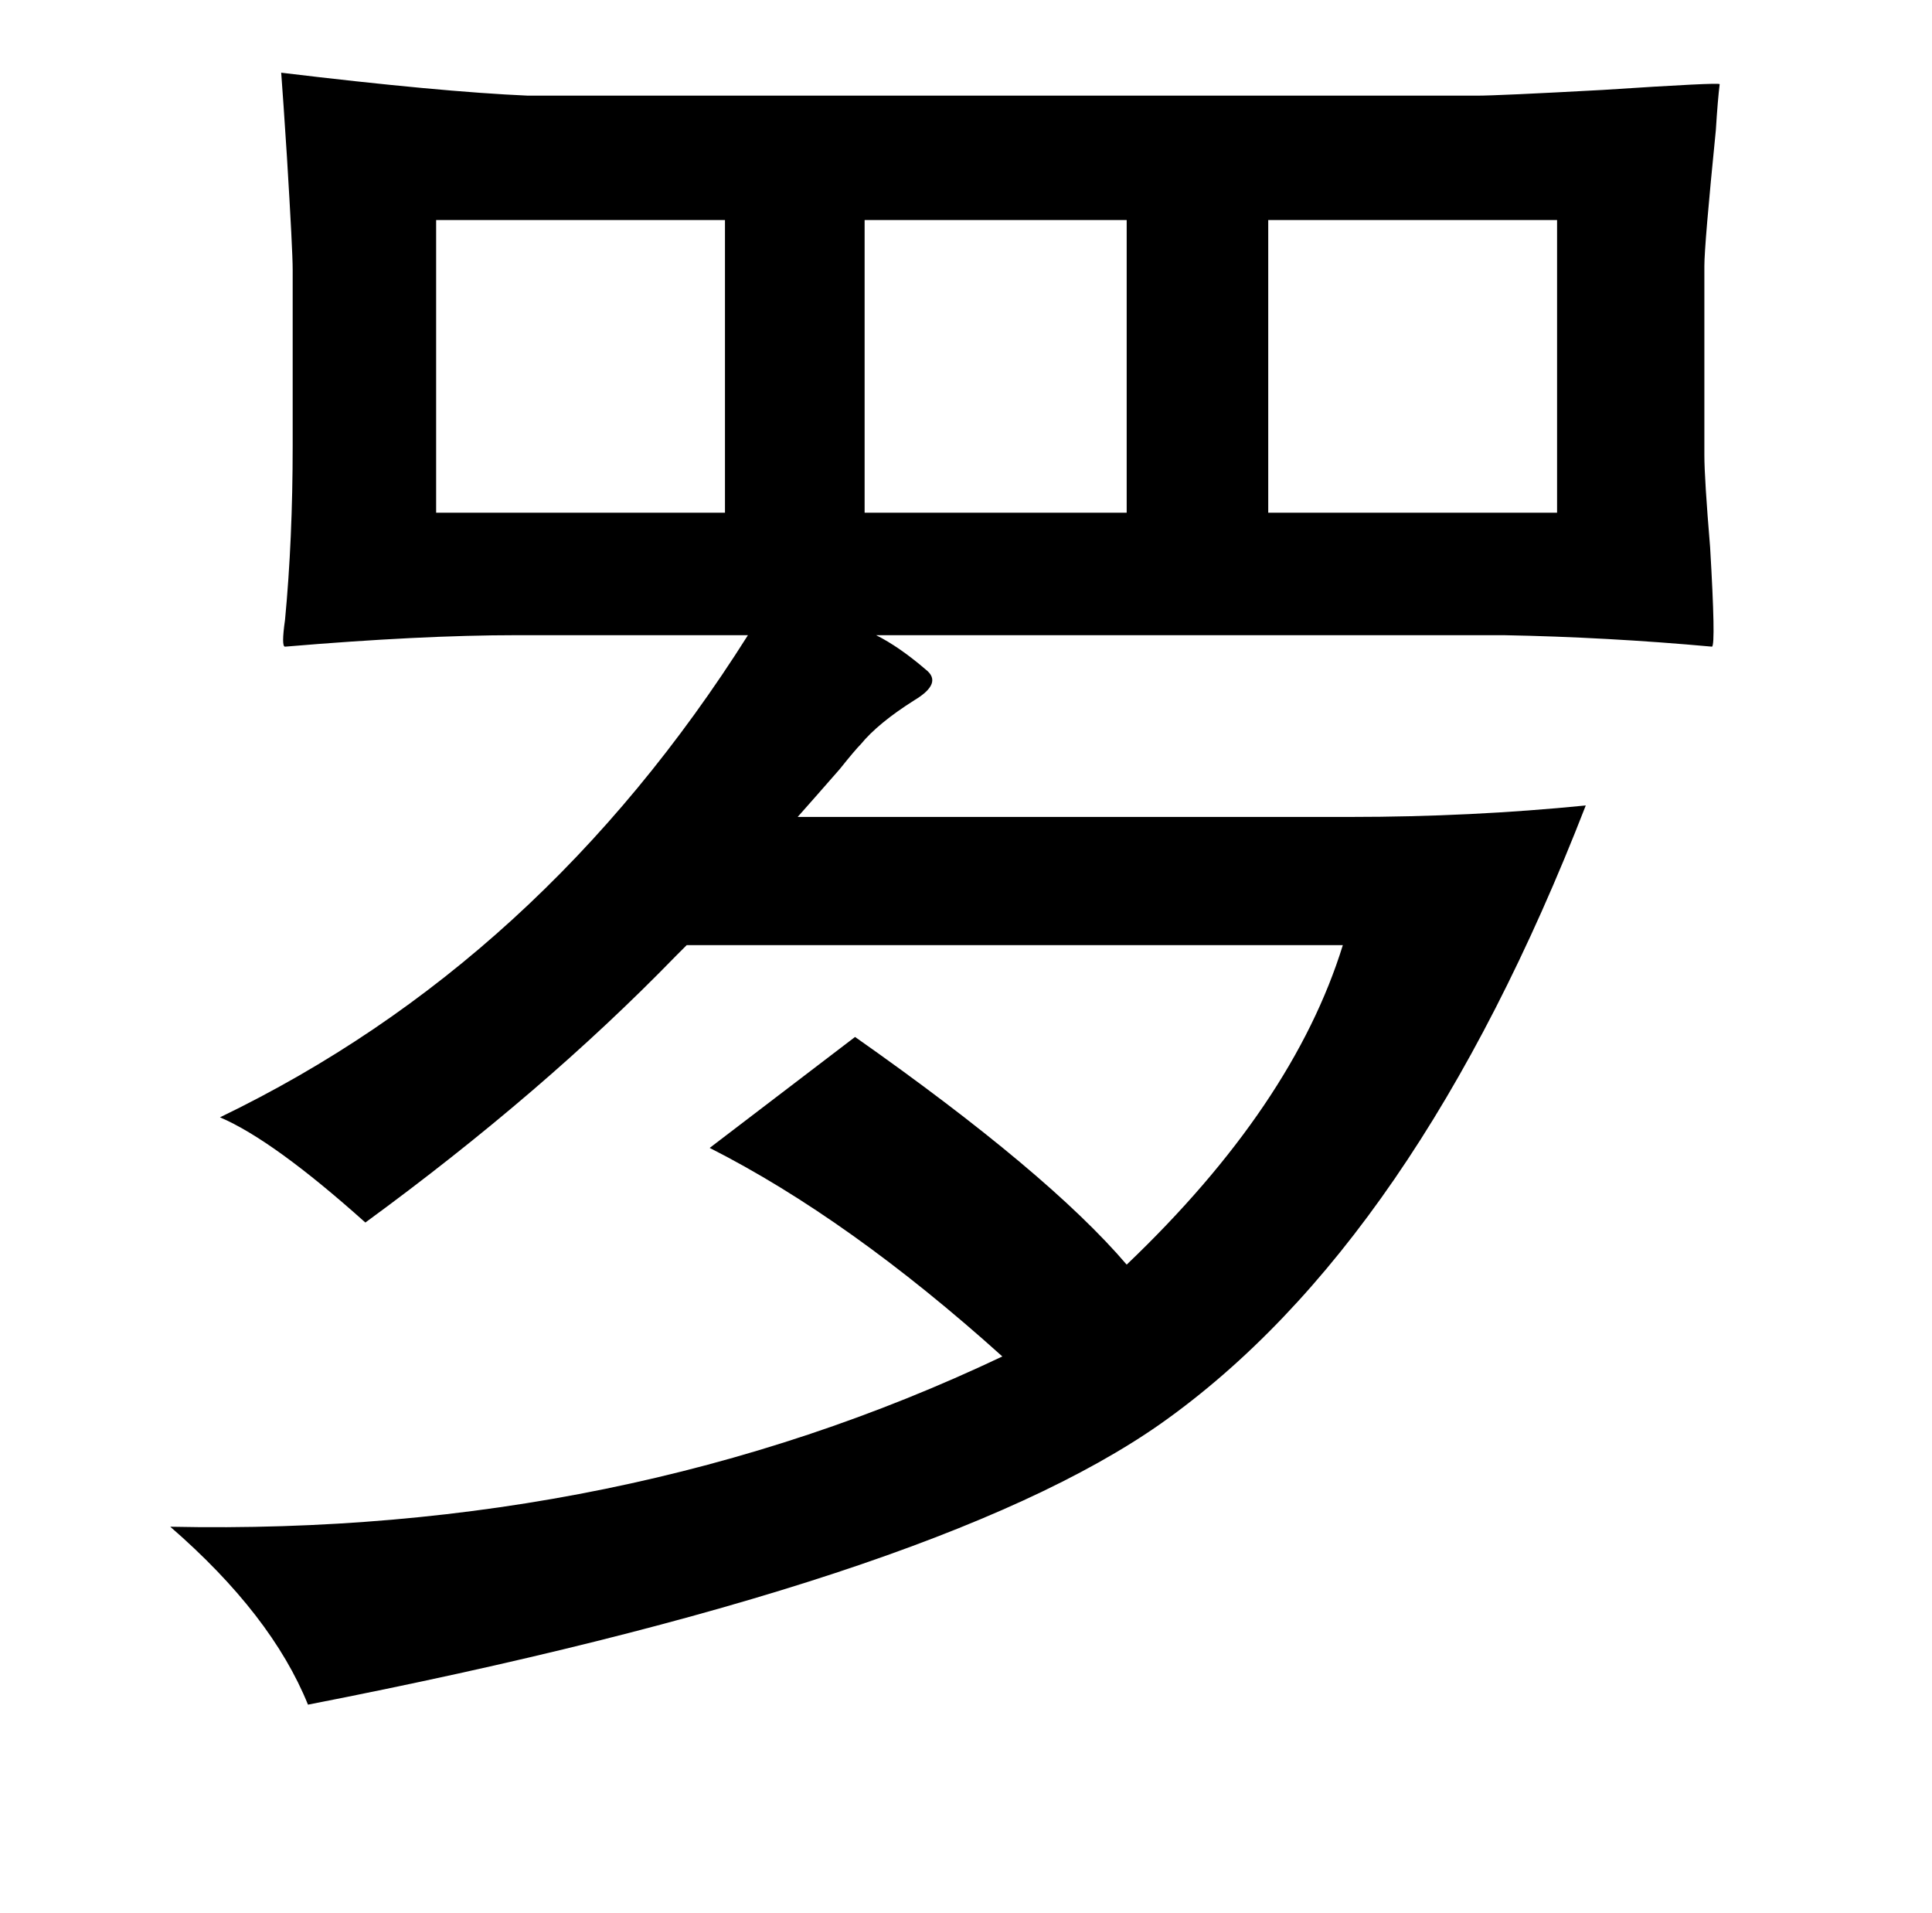 <?xml version="1.0" standalone="no"?>
<!DOCTYPE svg PUBLIC "-//W3C//DTD SVG 1.1//EN" "http://www.w3.org/Graphics/SVG/1.1/DTD/svg11.dtd" >
<svg xmlns="http://www.w3.org/2000/svg" xmlns:xlink="http://www.w3.org/1999/xlink" version="1.1" viewBox="-10 0 1010 1000">
   <path fill="currentColor"
d="M137 38q83 10 129 12h496q11 0 66 -3q61 -4 61 -3q-1 8 -2 24q-6 60 -6 71v99q0 12 3 48q3 51 1 52q-55 -5 -109 -6h-328q12 6 26 18q9 7 -6 16q-19 12 -28 23q-3 3 -11 13q-14 16 -22 25h289q63 0 123 -6q-89 229 -222 323q-118 83 -446 147q-19 -47 -72 -93
q237 5 435 -89q-80 -72 -153 -109l76 -58q101 71 142 119q87 -83 113 -167h-87h-256l-6 6q-69 71 -162 139q-48 -43 -76 -55q168 -81 276 -252h-121q-50 0 -121 6q-2 0 0 -14q4 -42 4 -91v-92q0 -10 -3 -59q-2 -31 -3 -44zM218 115v153h151v-153h-151zM804 115h-151v153h151
v-153zM442 115v153h137v-153h-137z" />
</svg>
